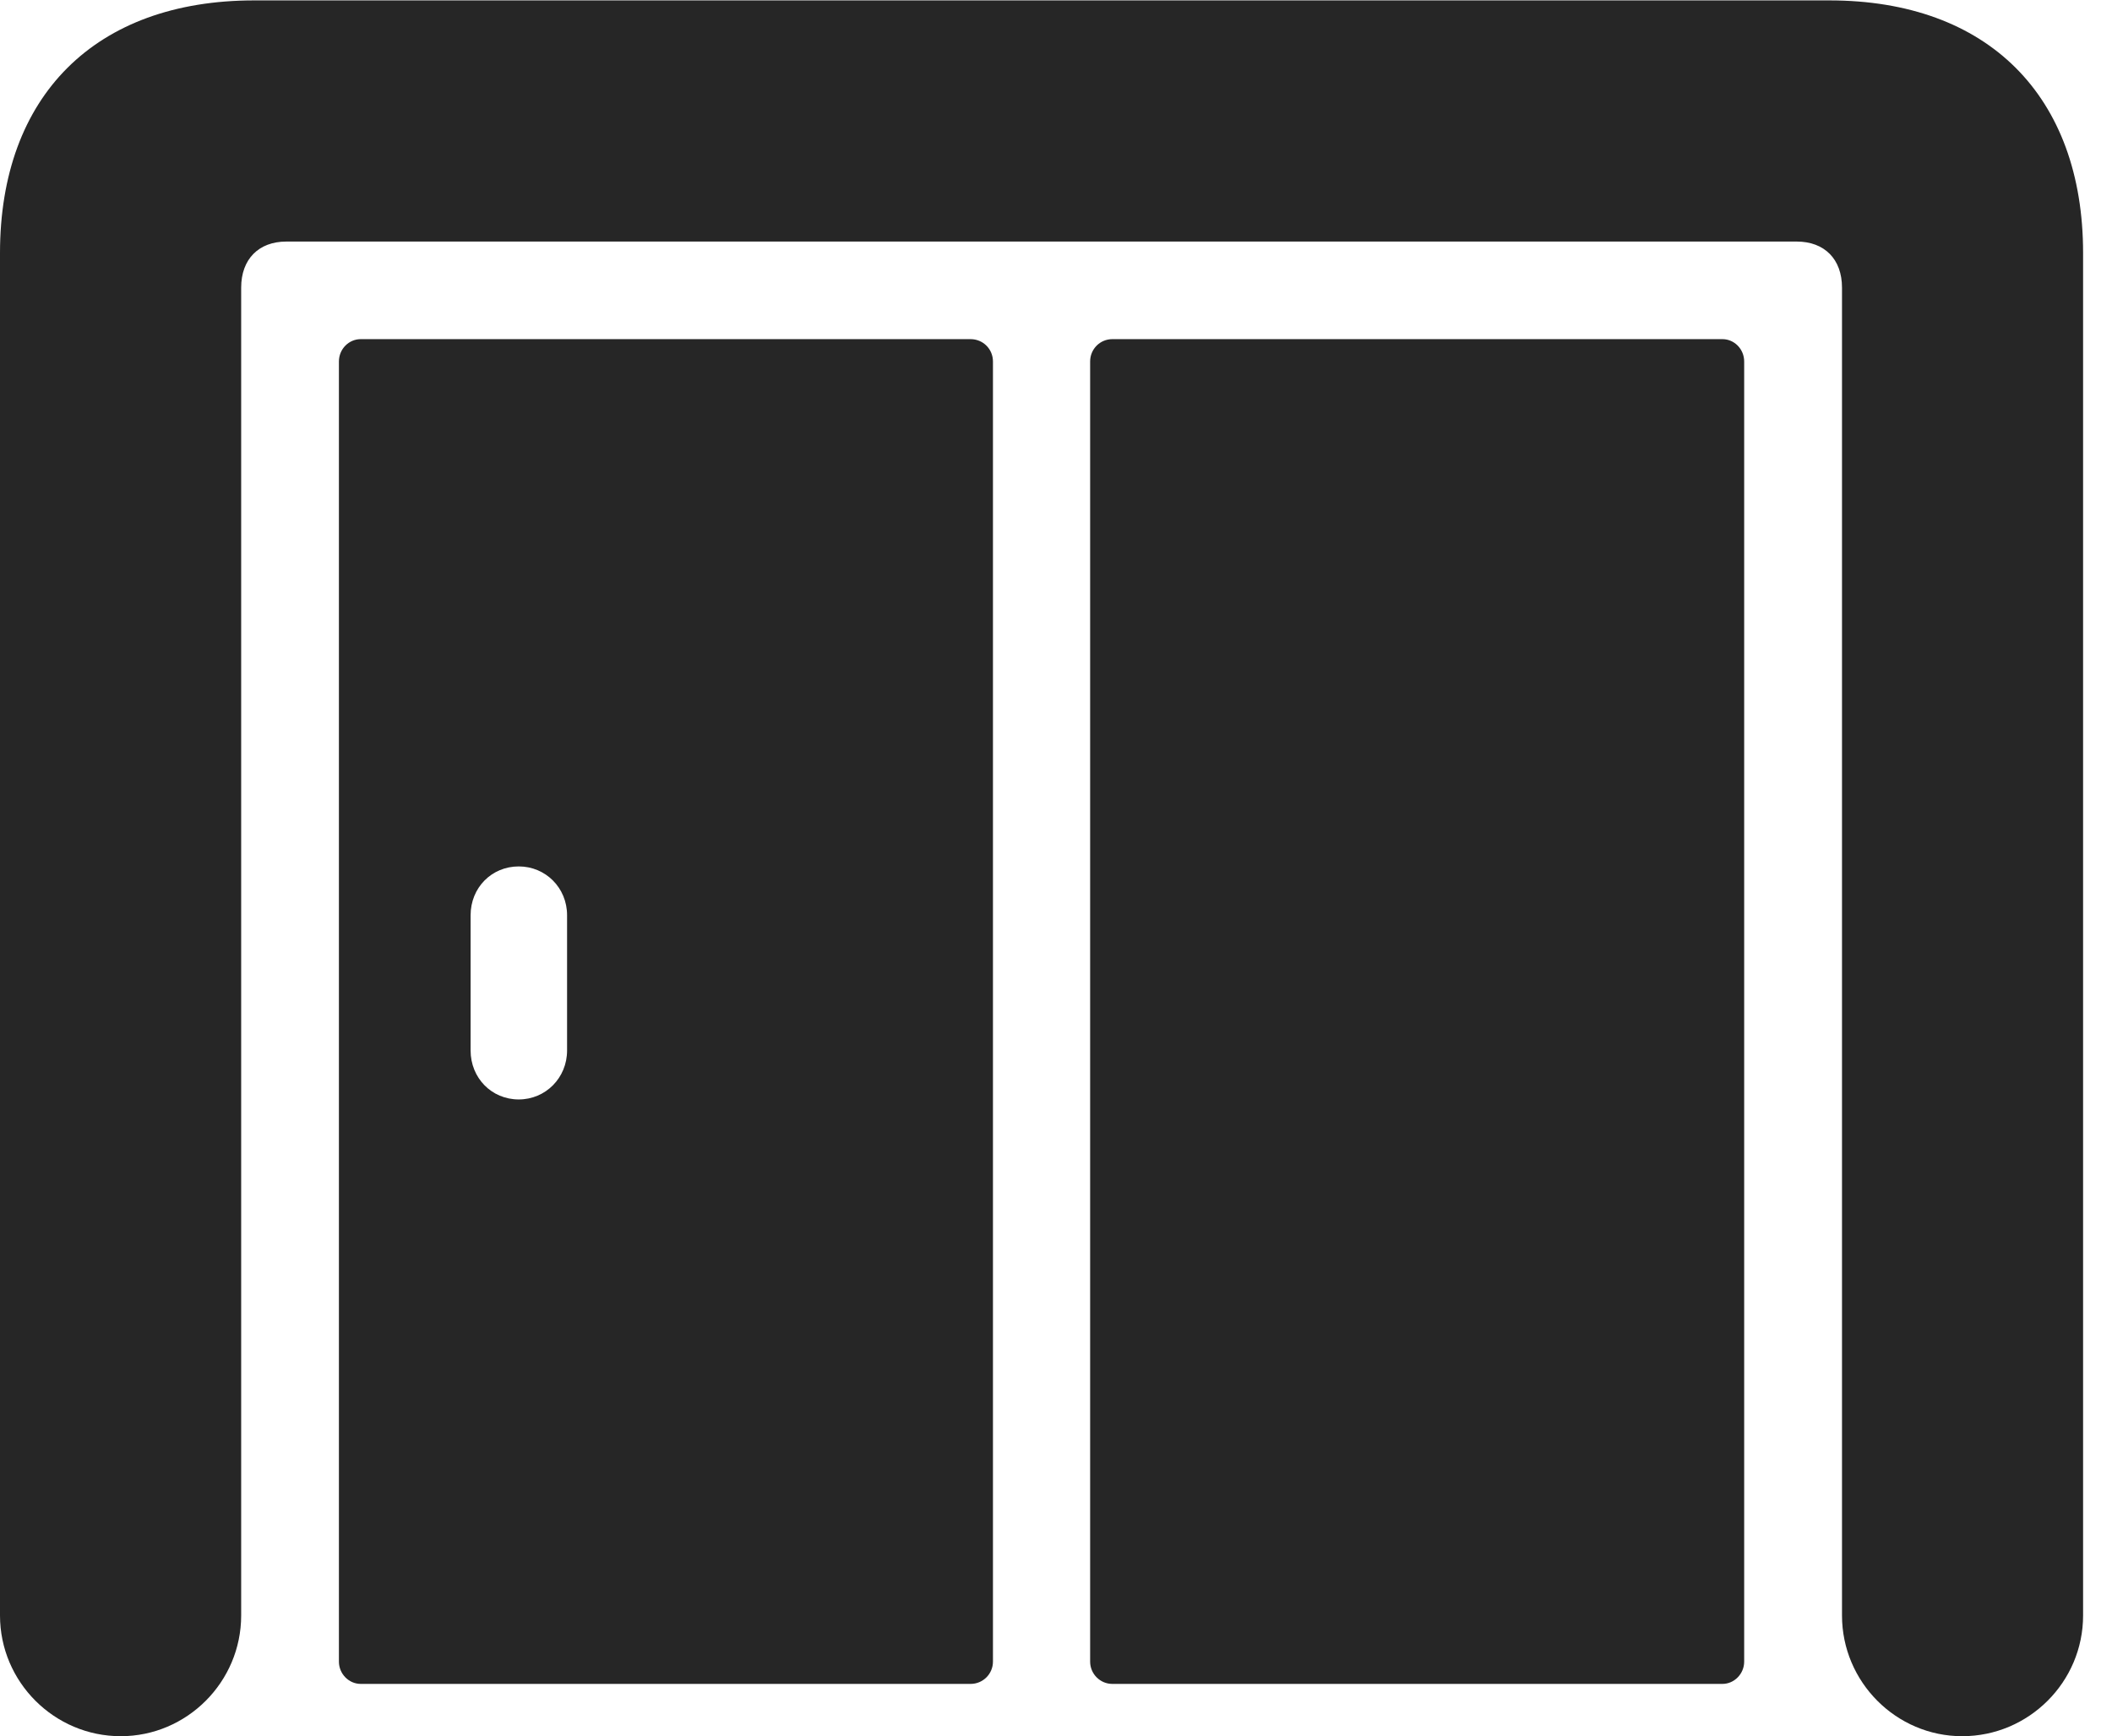 <?xml version="1.0" encoding="UTF-8"?>
<!--Generator: Apple Native CoreSVG 326-->
<!DOCTYPE svg PUBLIC "-//W3C//DTD SVG 1.1//EN" "http://www.w3.org/Graphics/SVG/1.1/DTD/svg11.dtd">
<svg version="1.1" xmlns="http://www.w3.org/2000/svg" xmlns:xlink="http://www.w3.org/1999/xlink"
       viewBox="0 0 26.447 21.742">
       <g>
              <rect height="21.742" opacity="0" width="26.447" x="0" y="0" />
              <path d="M1.512 21.742C2.34 21.742 3.02 21.063 3.02 20.23L3.02 3.602C3.02 3.245 3.24 3.025 3.585 3.025L22.5 3.025C22.846 3.025 23.066 3.245 23.066 3.602L23.066 20.23C23.066 21.063 23.745 21.742 24.571 21.742C25.405 21.742 26.085 21.063 26.085 20.23L26.085 3.169C26.085 1.201 24.892 0.005 22.908 0.005L3.183 0.005C1.193 0.005 0 1.201 0 3.169L0 20.23C0 21.063 0.68 21.742 1.512 21.742Z"
                     fill="currentColor" fill-opacity="0.85" />
              <path d="M4.517 21.087L12.154 21.087C12.31 21.087 12.434 20.961 12.434 20.808L12.434 4.527C12.434 4.371 12.31 4.247 12.154 4.247L4.517 4.247C4.368 4.247 4.244 4.371 4.244 4.527L4.244 20.808C4.244 20.961 4.368 21.087 4.517 21.087ZM6.496 13.768C6.155 13.768 5.893 13.498 5.893 13.155L5.893 11.461C5.893 11.118 6.155 10.85 6.496 10.85C6.832 10.85 7.101 11.118 7.101 11.461L7.101 13.155C7.101 13.498 6.832 13.768 6.496 13.768ZM13.929 21.087L21.569 21.087C21.717 21.087 21.841 20.961 21.841 20.808L21.841 4.527C21.841 4.371 21.717 4.247 21.569 4.247L13.929 4.247C13.775 4.247 13.651 4.371 13.651 4.527L13.651 20.808C13.651 20.961 13.775 21.087 13.929 21.087Z"
                     fill="currentColor" fill-opacity="0.85" />
       </g>
</svg>
